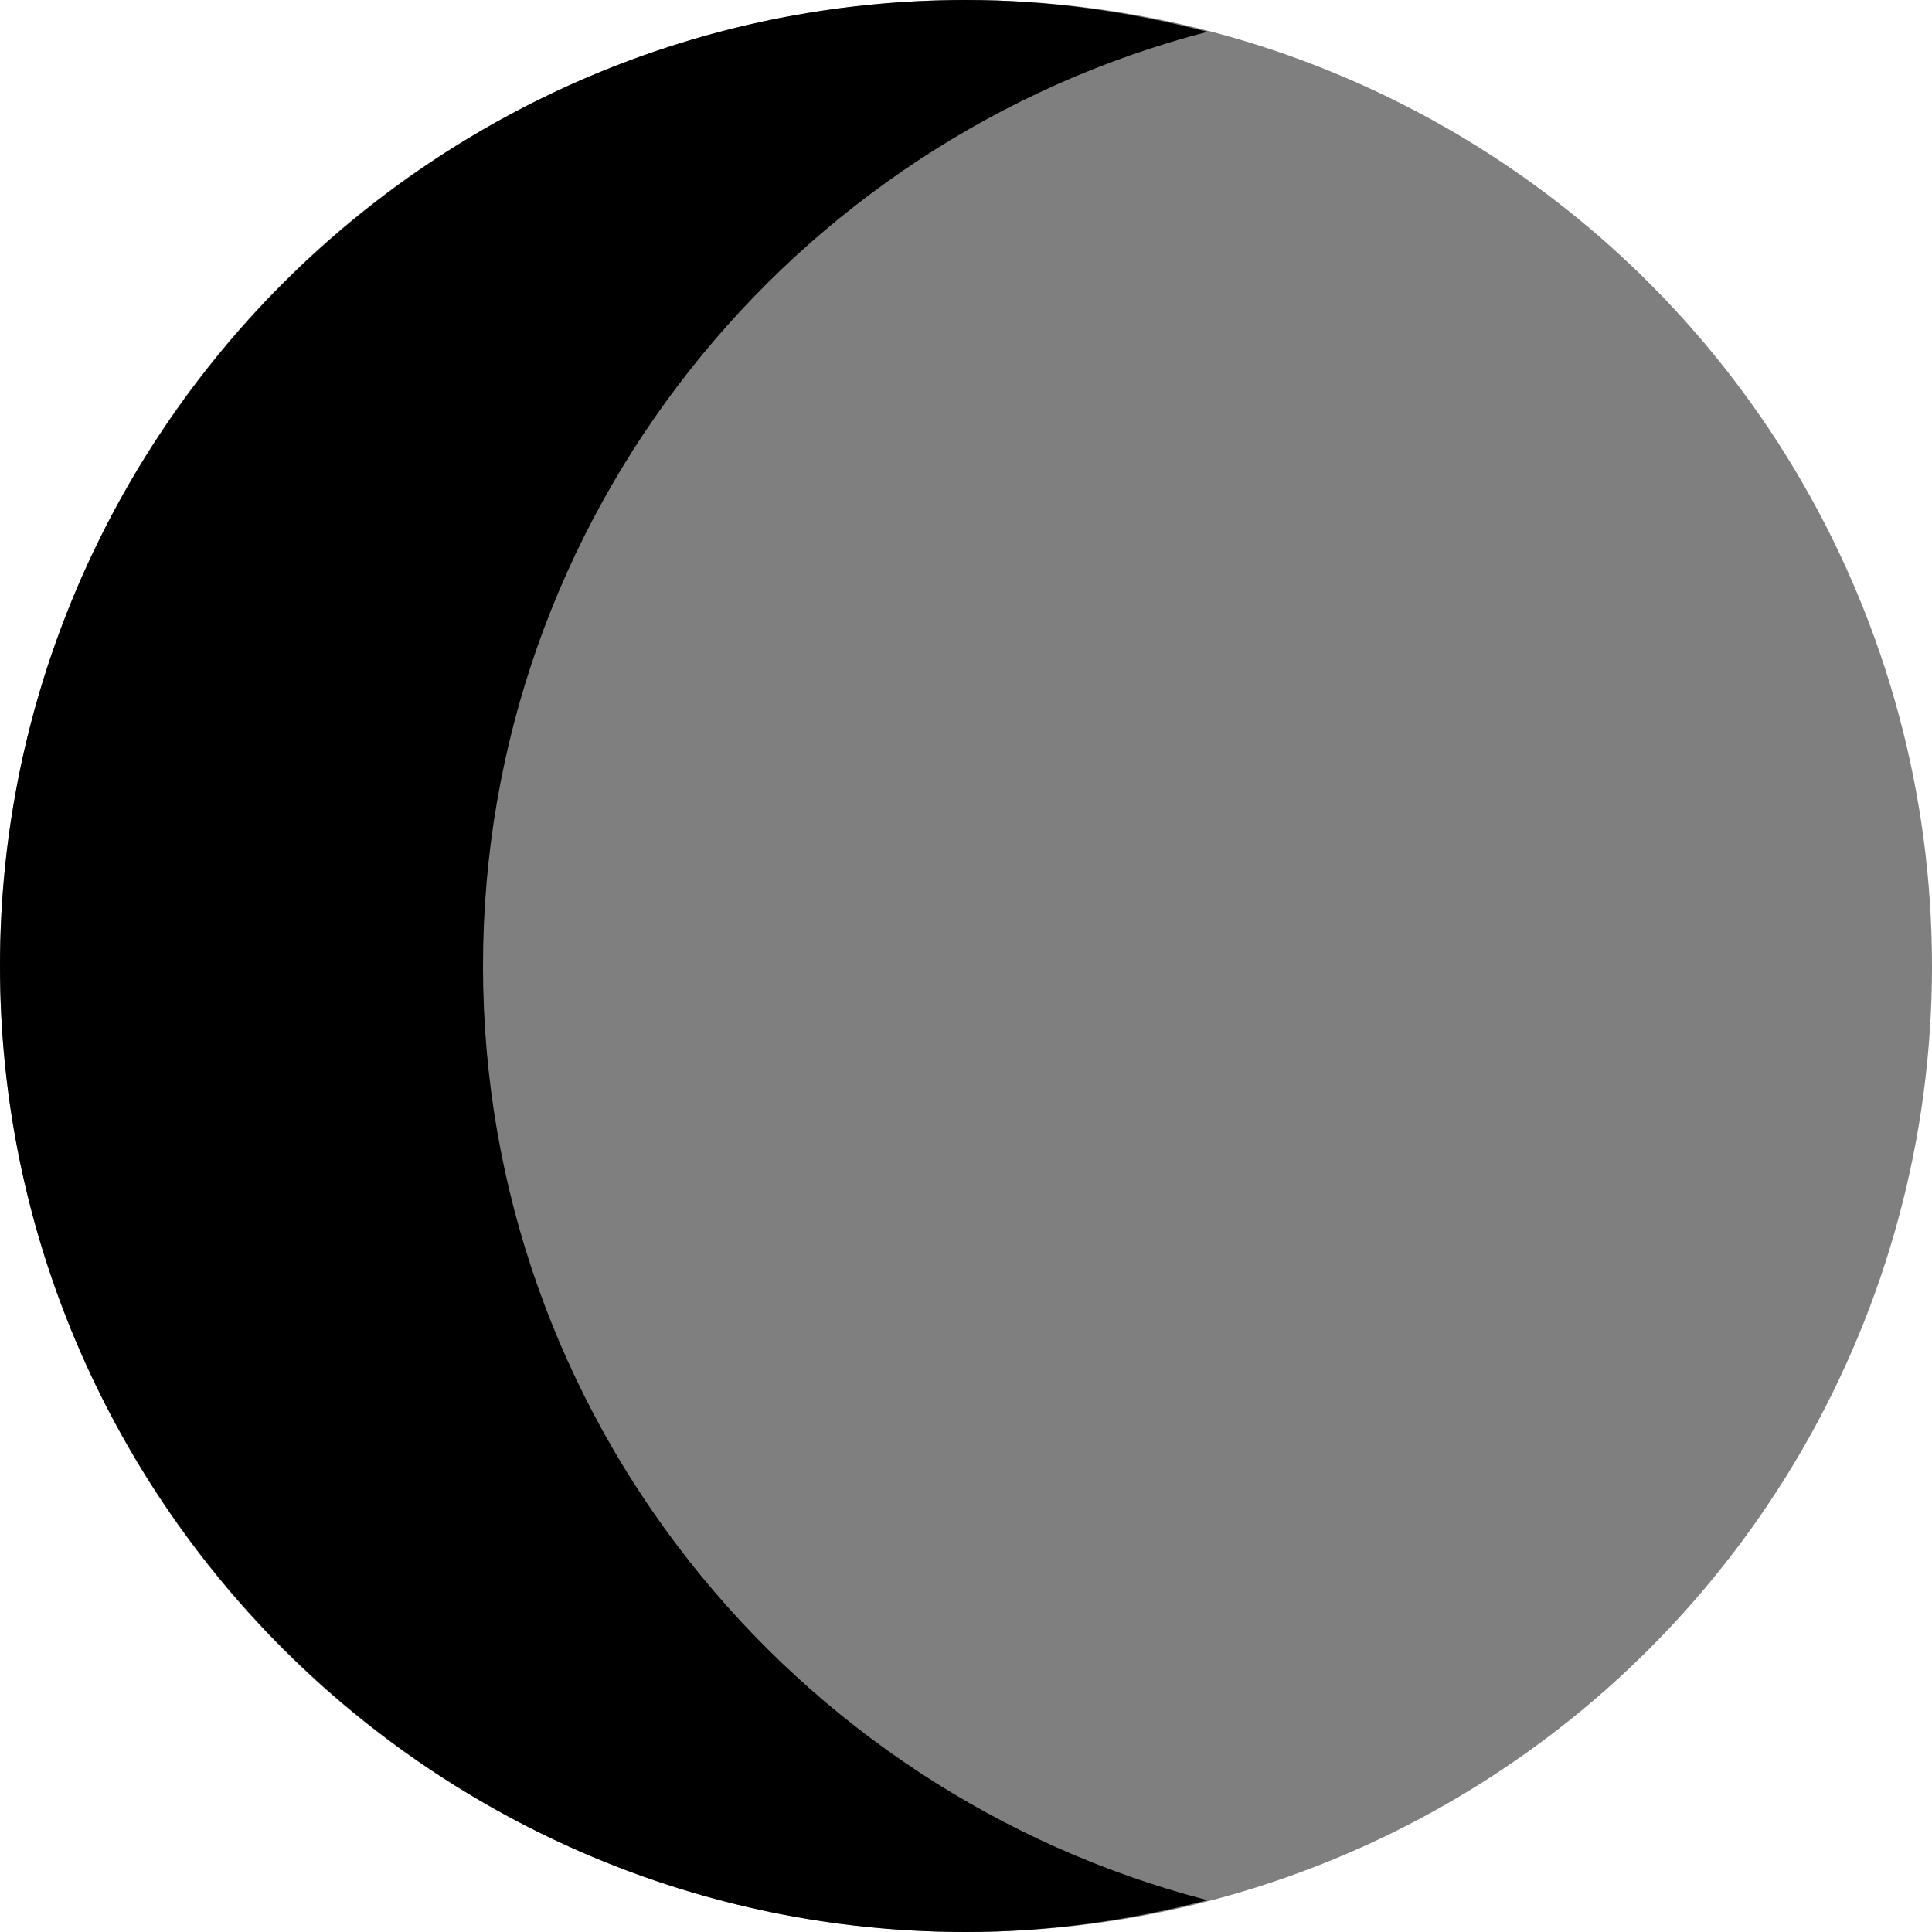 <svg id="nc_icon" version="1.1" xmlns="http://www.w3.org/2000/svg" xmlns:xlink="http://www.w3.org/1999/xlink" x="0px" y="0px" viewBox="0 0 24 24" xml:space="preserve" ><g class="nc-icon-wrapper" fill="currentColor"><circle data-color="color-2" opacity="0.5" fill="currentColor" cx="12" cy="12" r="12"></circle> <path fill="currentColor" d="M6,12C6,6.421,9.833,1.732,15,0.395C14.039,0.146,13.037,0,12,0C5.383,0,0,5.383,0,12s5.383,12,12,12 c1.037,0,2.039-0.146,3-0.395C9.833,22.268,6,17.579,6,12z"></path></g></svg>